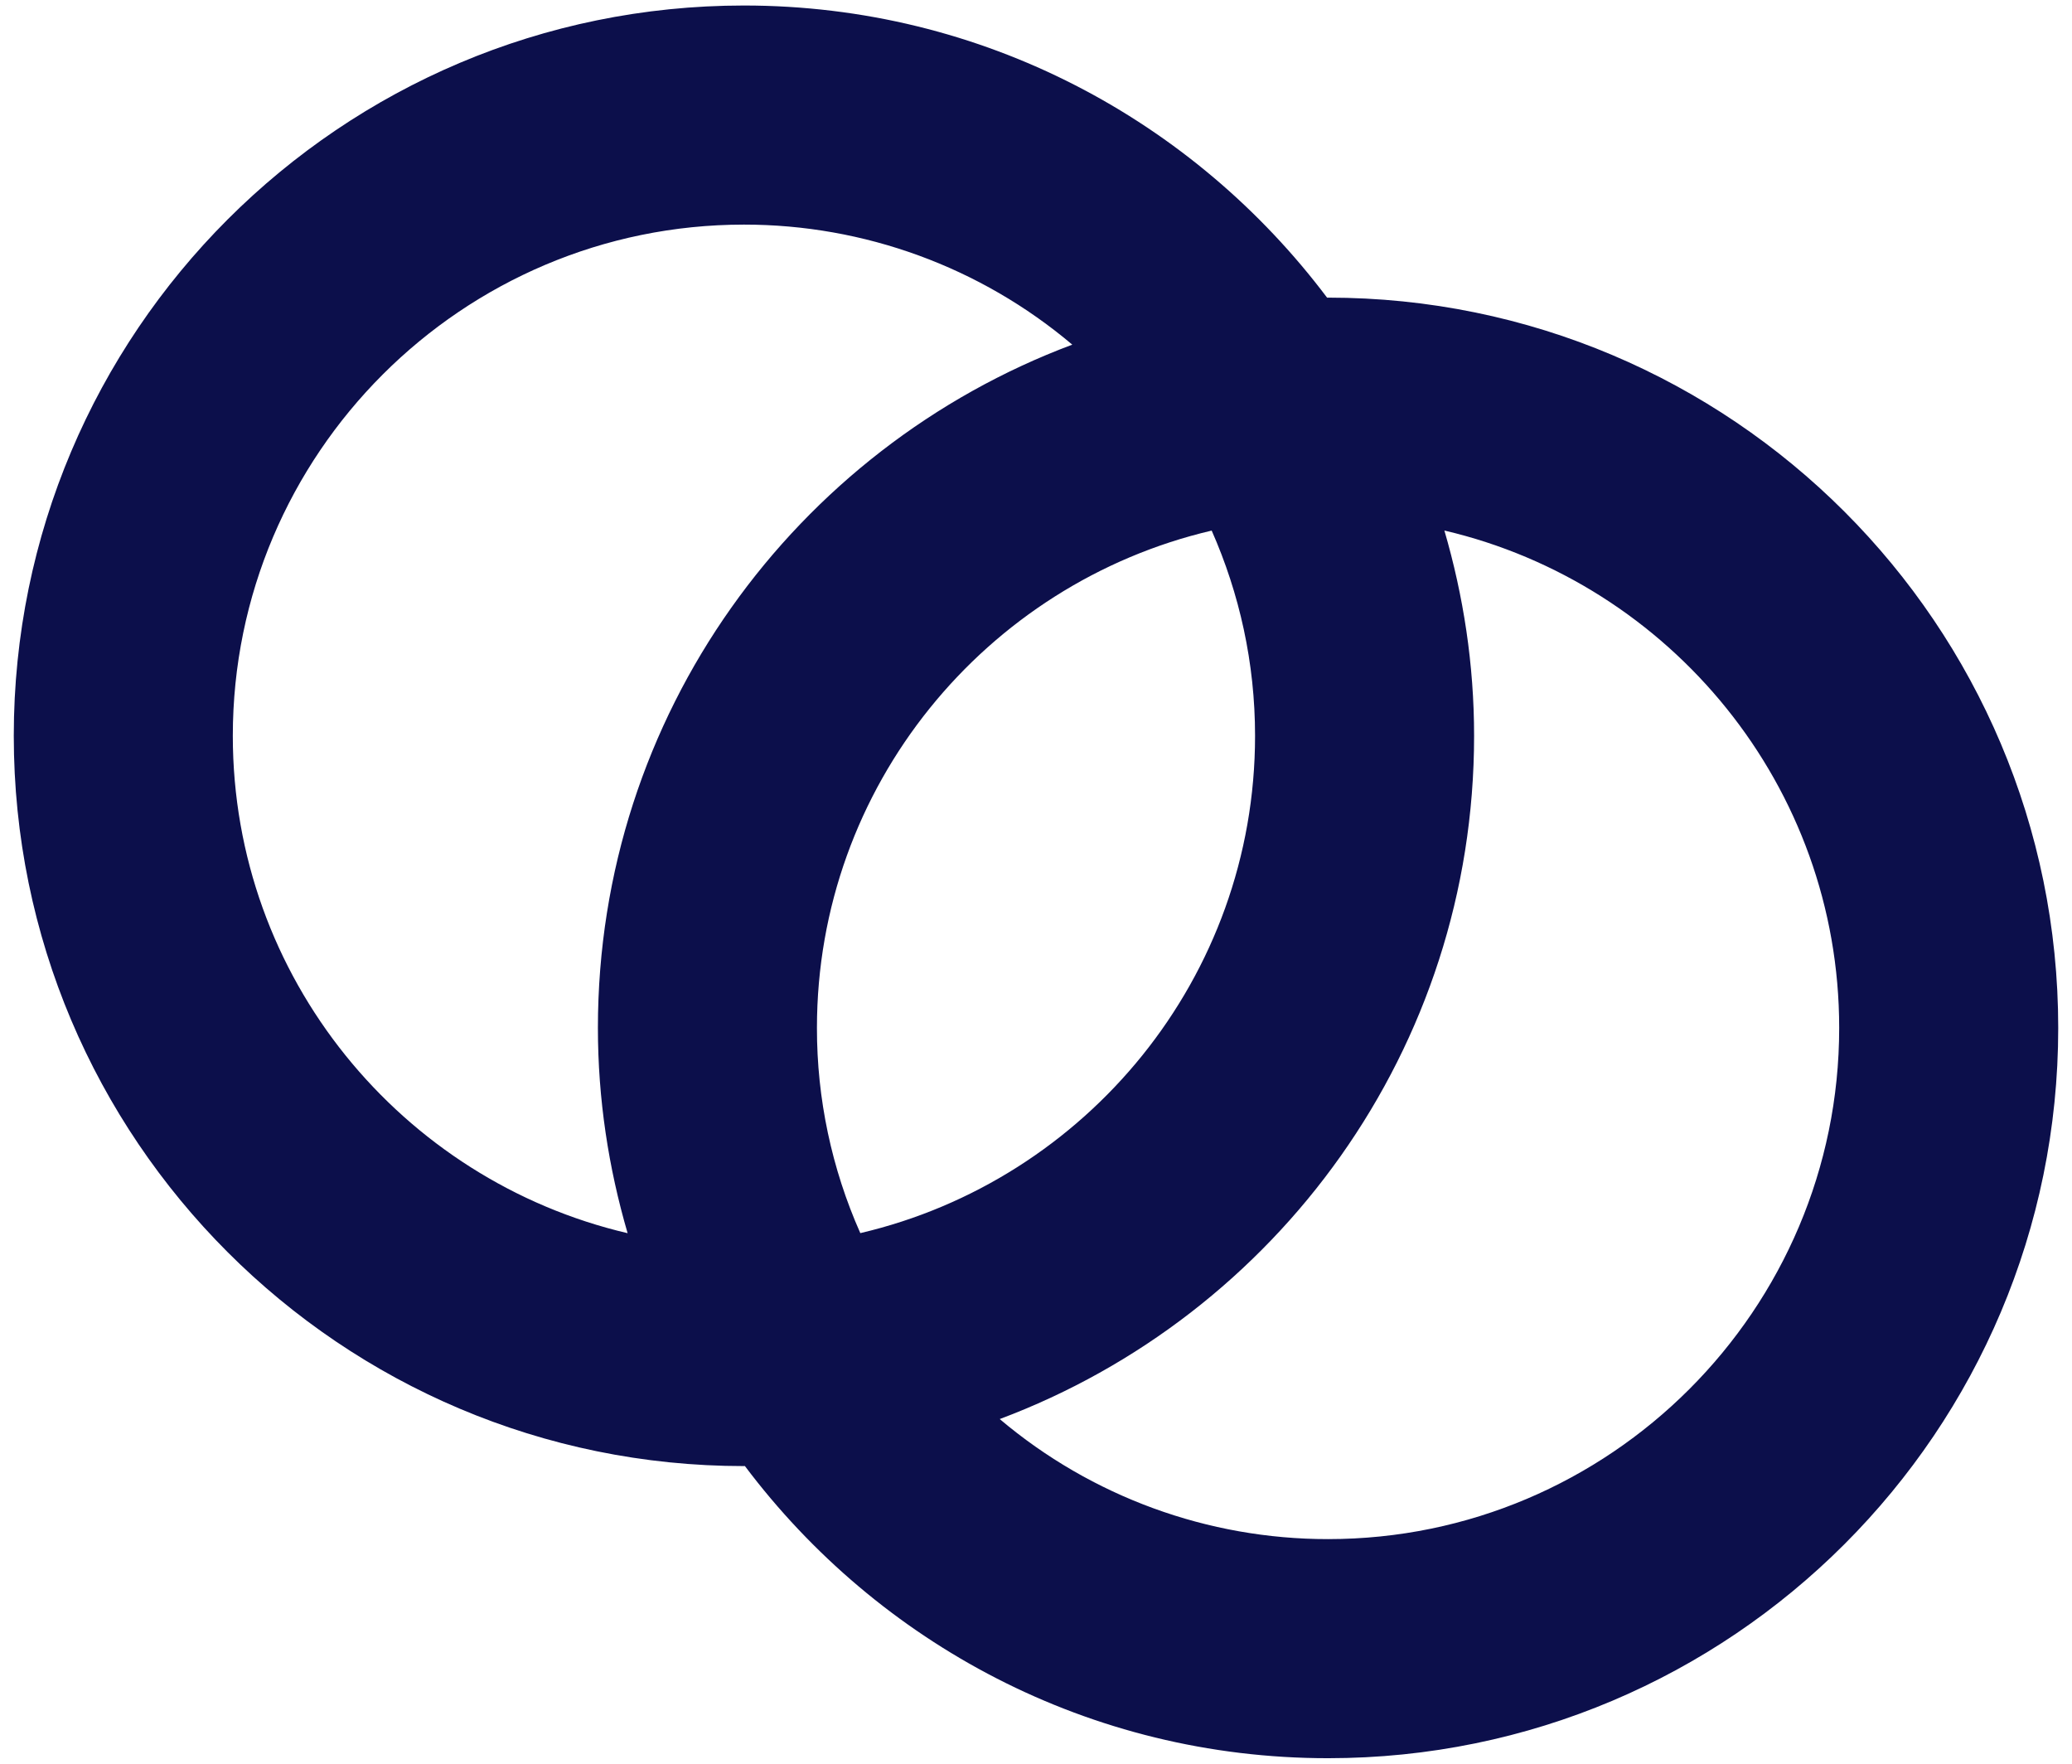 <svg width="94" height="80" viewBox="0 0 94 80" fill="none" xmlns="http://www.w3.org/2000/svg">
<path d="M60.25 69.812C54.797 69.816 49.519 67.887 45.354 64.367C57.915 59.663 66.875 47.579 66.875 33.375C66.875 30.139 66.391 27.022 65.527 24.064C75.776 26.462 83.438 35.654 83.438 46.625C83.438 59.408 73.033 69.812 60.25 69.812ZM10.562 33.375C10.562 20.592 20.967 10.188 33.75 10.188C39.203 10.184 44.481 12.113 48.646 15.633C36.085 20.337 27.125 32.421 27.125 46.625C27.125 49.861 27.609 52.978 28.473 55.936C18.224 53.538 10.562 44.346 10.562 33.375ZM56.938 33.375C56.938 44.343 49.276 53.535 39.03 55.933C37.729 53.003 37.058 49.831 37.062 46.625C37.062 35.657 44.724 26.465 54.97 24.067C56.229 26.919 56.938 30.062 56.938 33.375ZM60.25 13.5L60.207 13.503C54.162 5.467 44.579 0.25 33.75 0.25C15.458 0.25 0.625 15.083 0.625 33.375C0.625 51.667 15.458 66.5 33.75 66.5L33.793 66.497C39.838 74.533 49.421 79.75 60.25 79.75C78.542 79.75 93.375 64.917 93.375 46.625C93.375 28.333 78.542 13.5 60.25 13.5Z" fill="#0C0F4B"/>
</svg>
